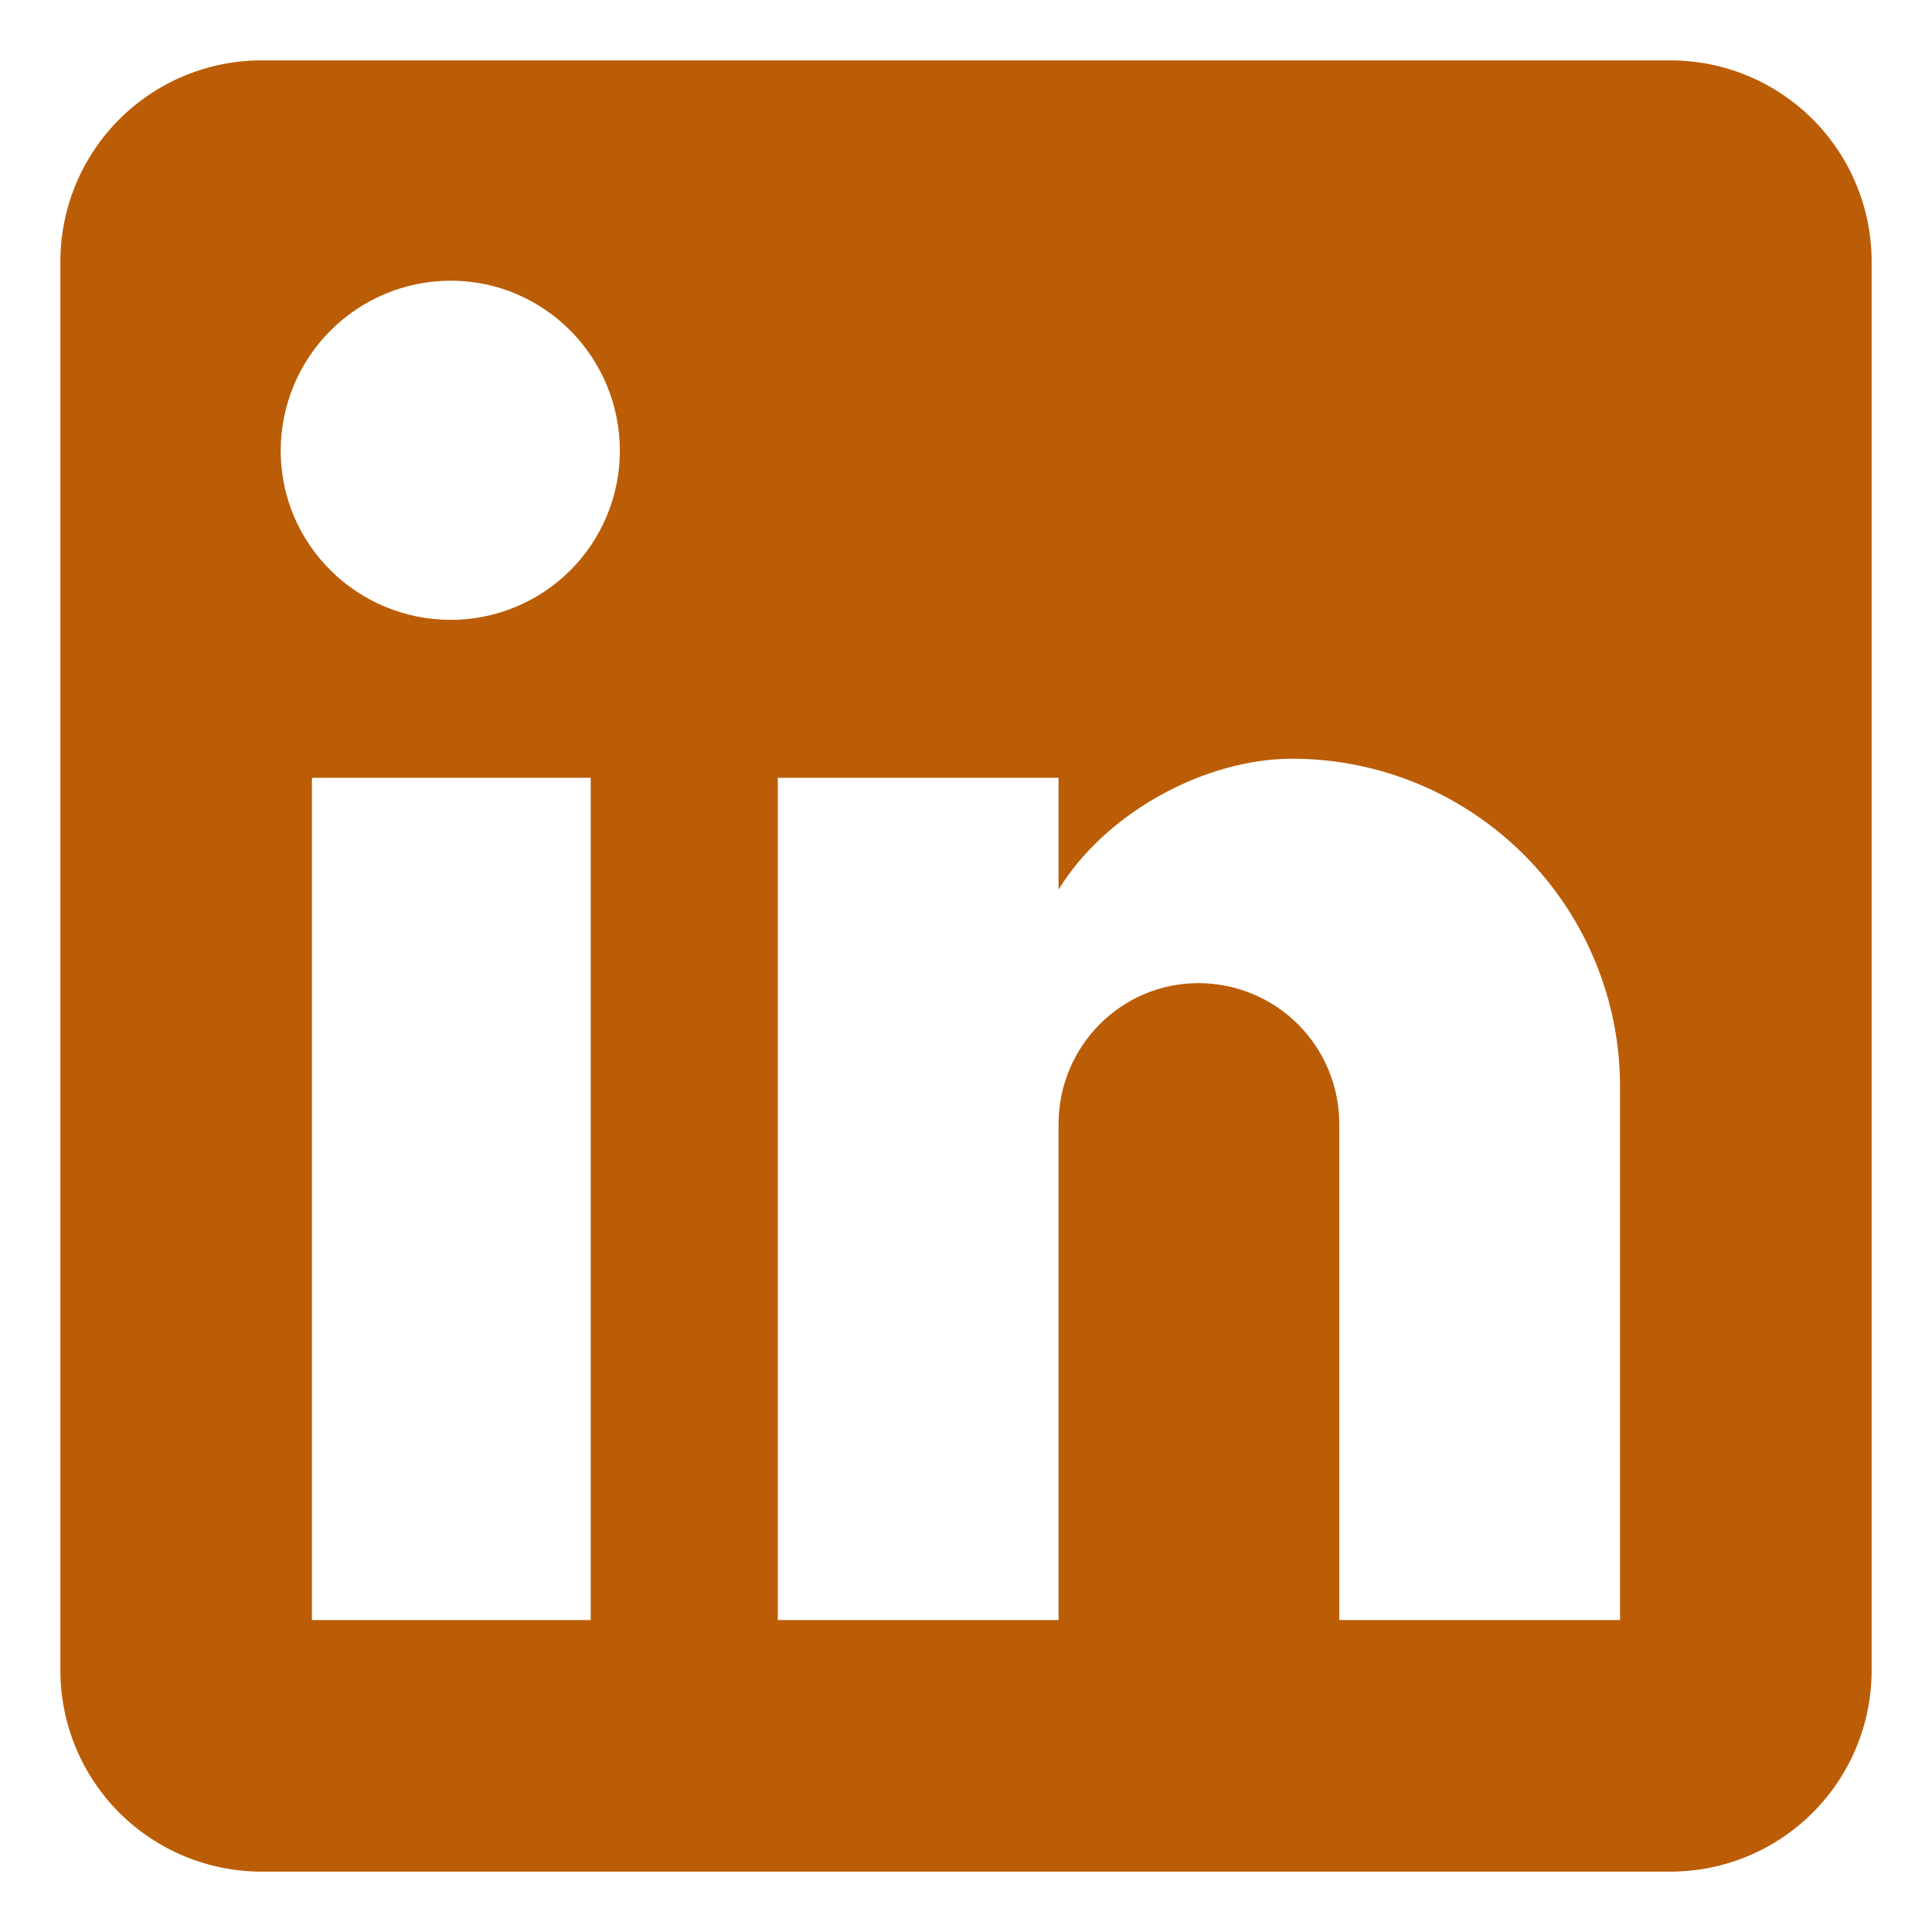 <svg width="24" height="24" viewBox="0 0 24 24" fill="none" xmlns="http://www.w3.org/2000/svg">
<path d="M20.75 0.75C21.413 0.75 22.049 1.013 22.518 1.482C22.987 1.951 23.25 2.587 23.25 3.25V20.75C23.25 21.413 22.987 22.049 22.518 22.518C22.049 22.987 21.413 23.25 20.75 23.25H3.25C2.587 23.25 1.951 22.987 1.482 22.518C1.013 22.049 0.75 21.413 0.75 20.75V3.25C0.75 2.587 1.013 1.951 1.482 1.482C1.951 1.013 2.587 0.75 3.25 0.75H20.75ZM20.125 20.125V13.5C20.125 12.419 19.696 11.383 18.931 10.618C18.167 9.854 17.131 9.425 16.05 9.425C14.988 9.425 13.75 10.075 13.15 11.05V9.662H9.662V20.125H13.15V13.963C13.15 13 13.925 12.213 14.887 12.213C15.352 12.213 15.797 12.397 16.125 12.725C16.453 13.053 16.637 13.498 16.637 13.963V20.125H20.125ZM5.6 7.7C6.157 7.7 6.691 7.479 7.085 7.085C7.479 6.691 7.7 6.157 7.7 5.6C7.7 4.438 6.763 3.487 5.6 3.487C5.04 3.487 4.502 3.71 4.106 4.106C3.71 4.502 3.487 5.04 3.487 5.6C3.487 6.763 4.438 7.7 5.6 7.7ZM7.338 20.125V9.662H3.875V20.125H7.338Z" fill="#BB5D06"/>
</svg>

